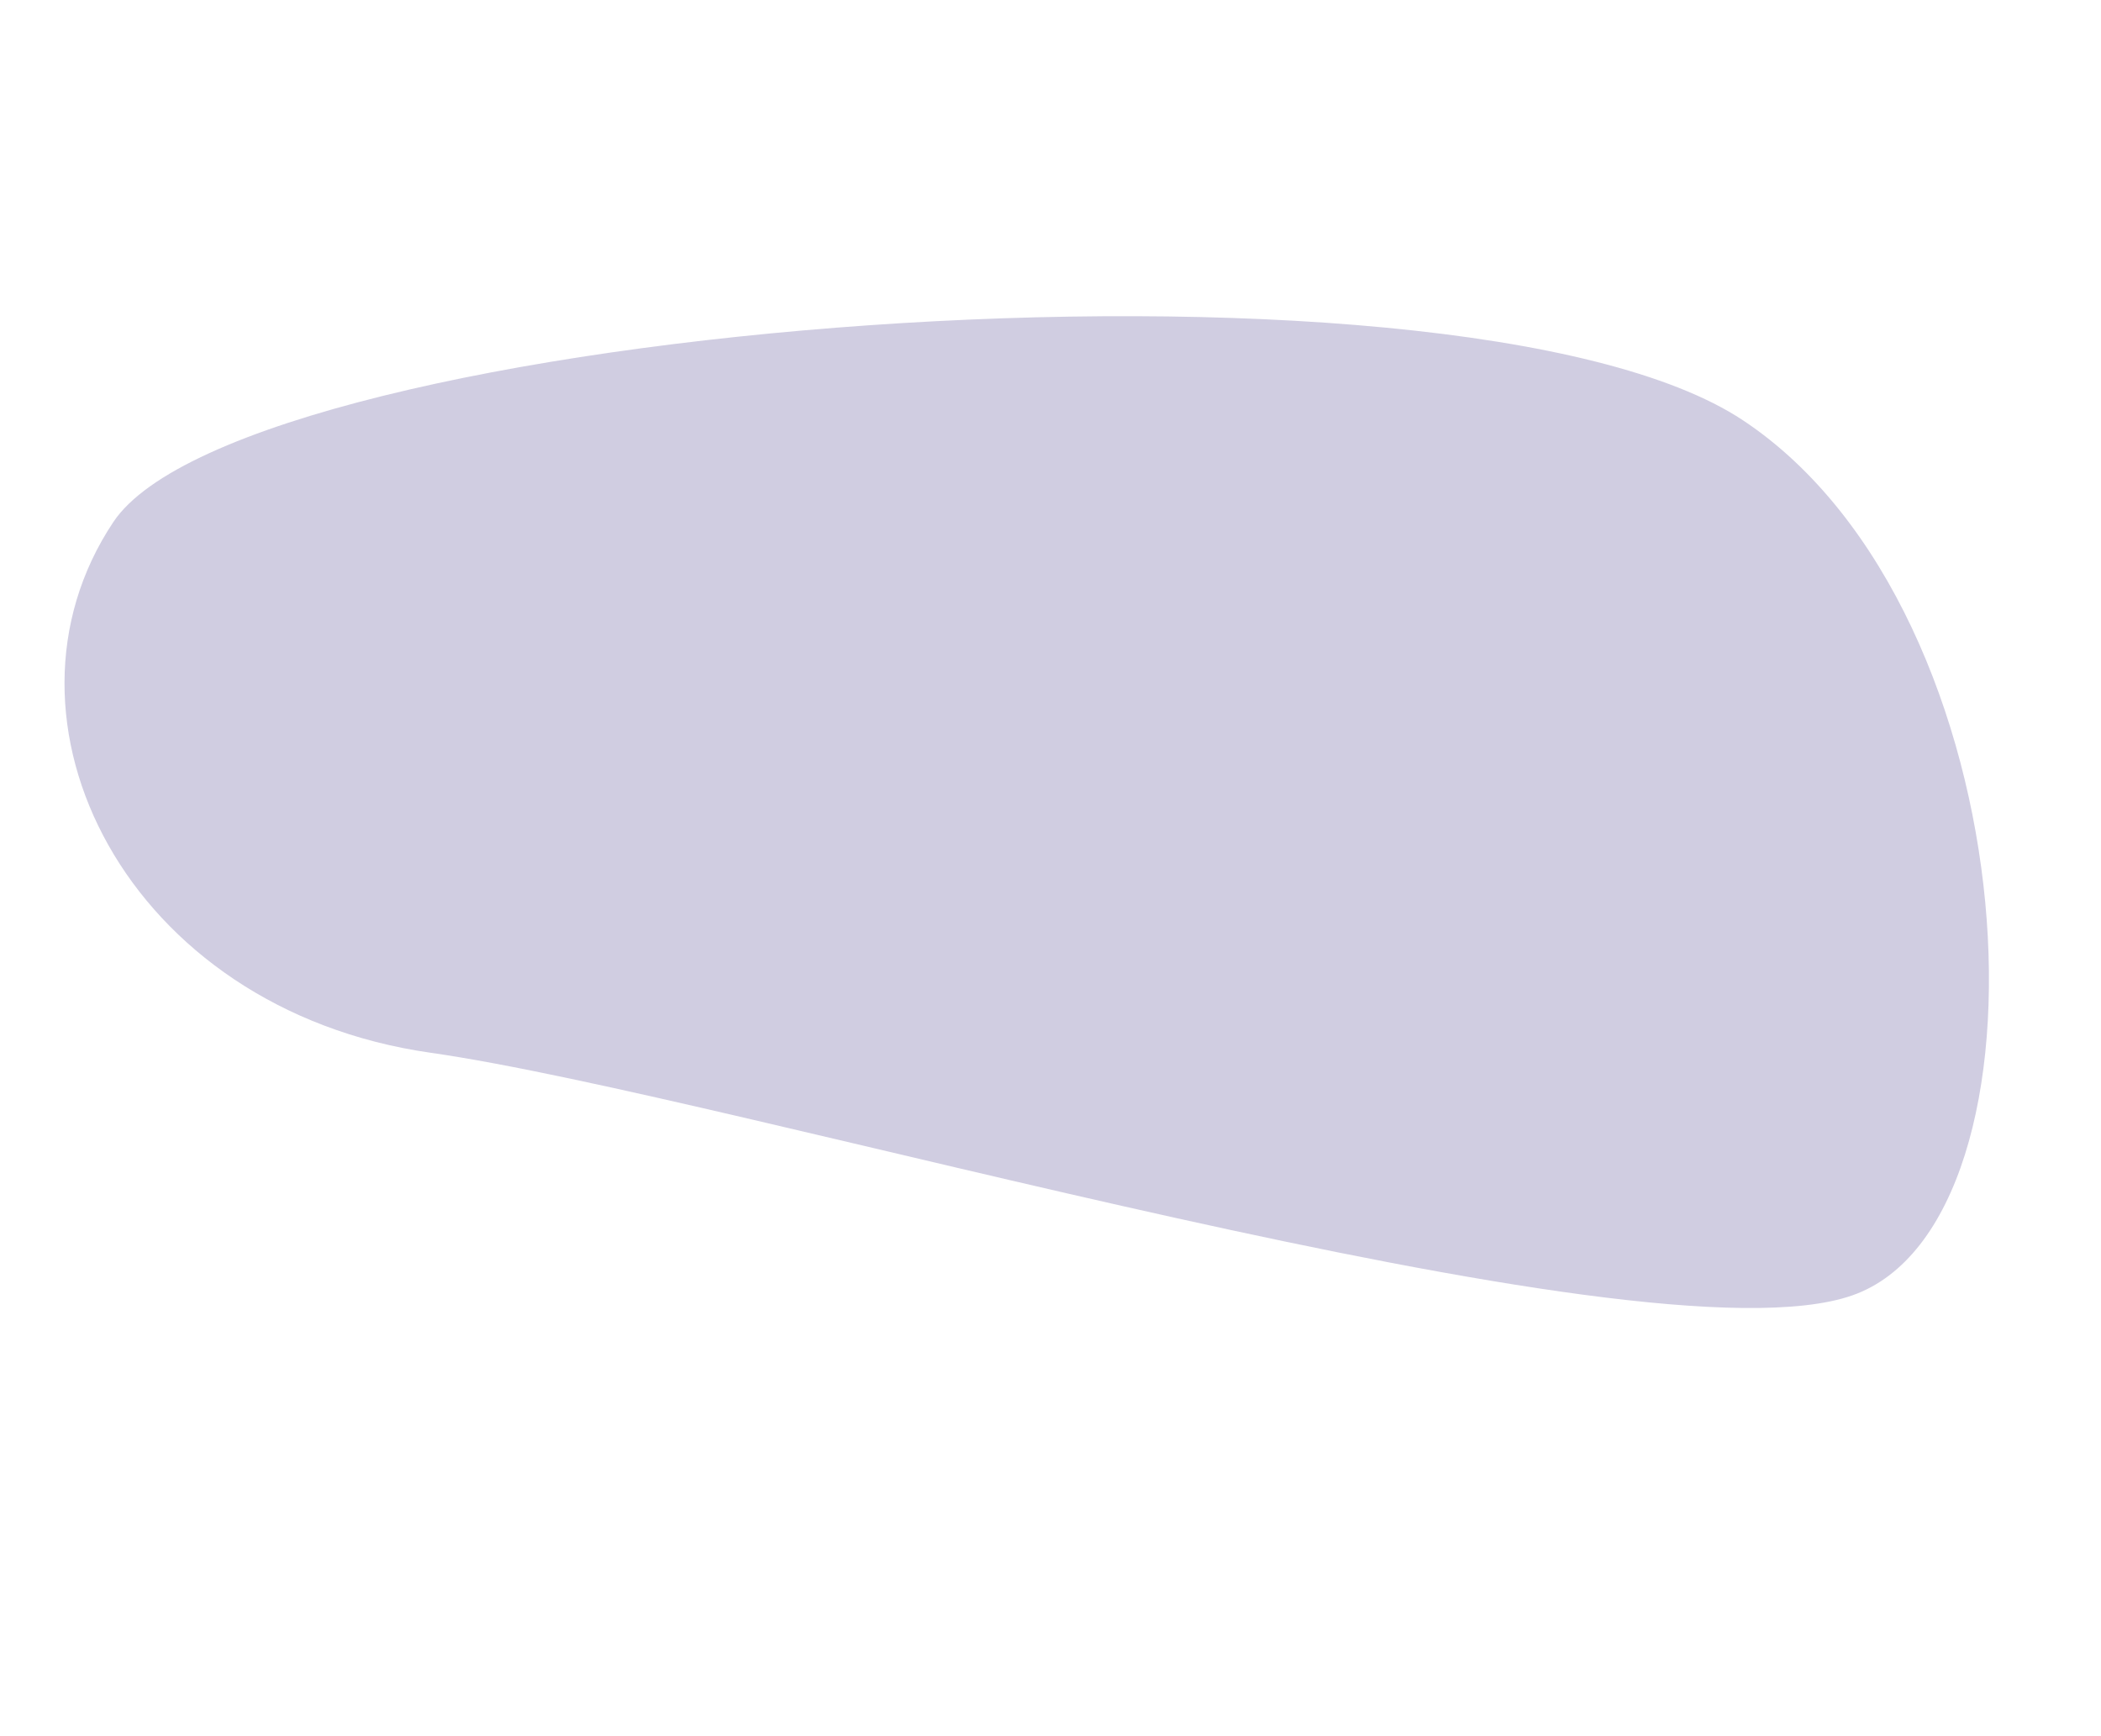 <svg width="144" height="119" viewBox="0 0 144 119" fill="none" xmlns="http://www.w3.org/2000/svg">
<path d="M29.516 72.166C8.651 69.186 -1.264 49.328 7.767 35.787C16.797 22.247 99.677 15.671 119.47 28.817C139.263 41.963 141.439 83.74 126.946 88.801C112.453 93.863 50.381 75.145 29.516 72.166Z" fill="#D0CDE1"/>
</svg>
